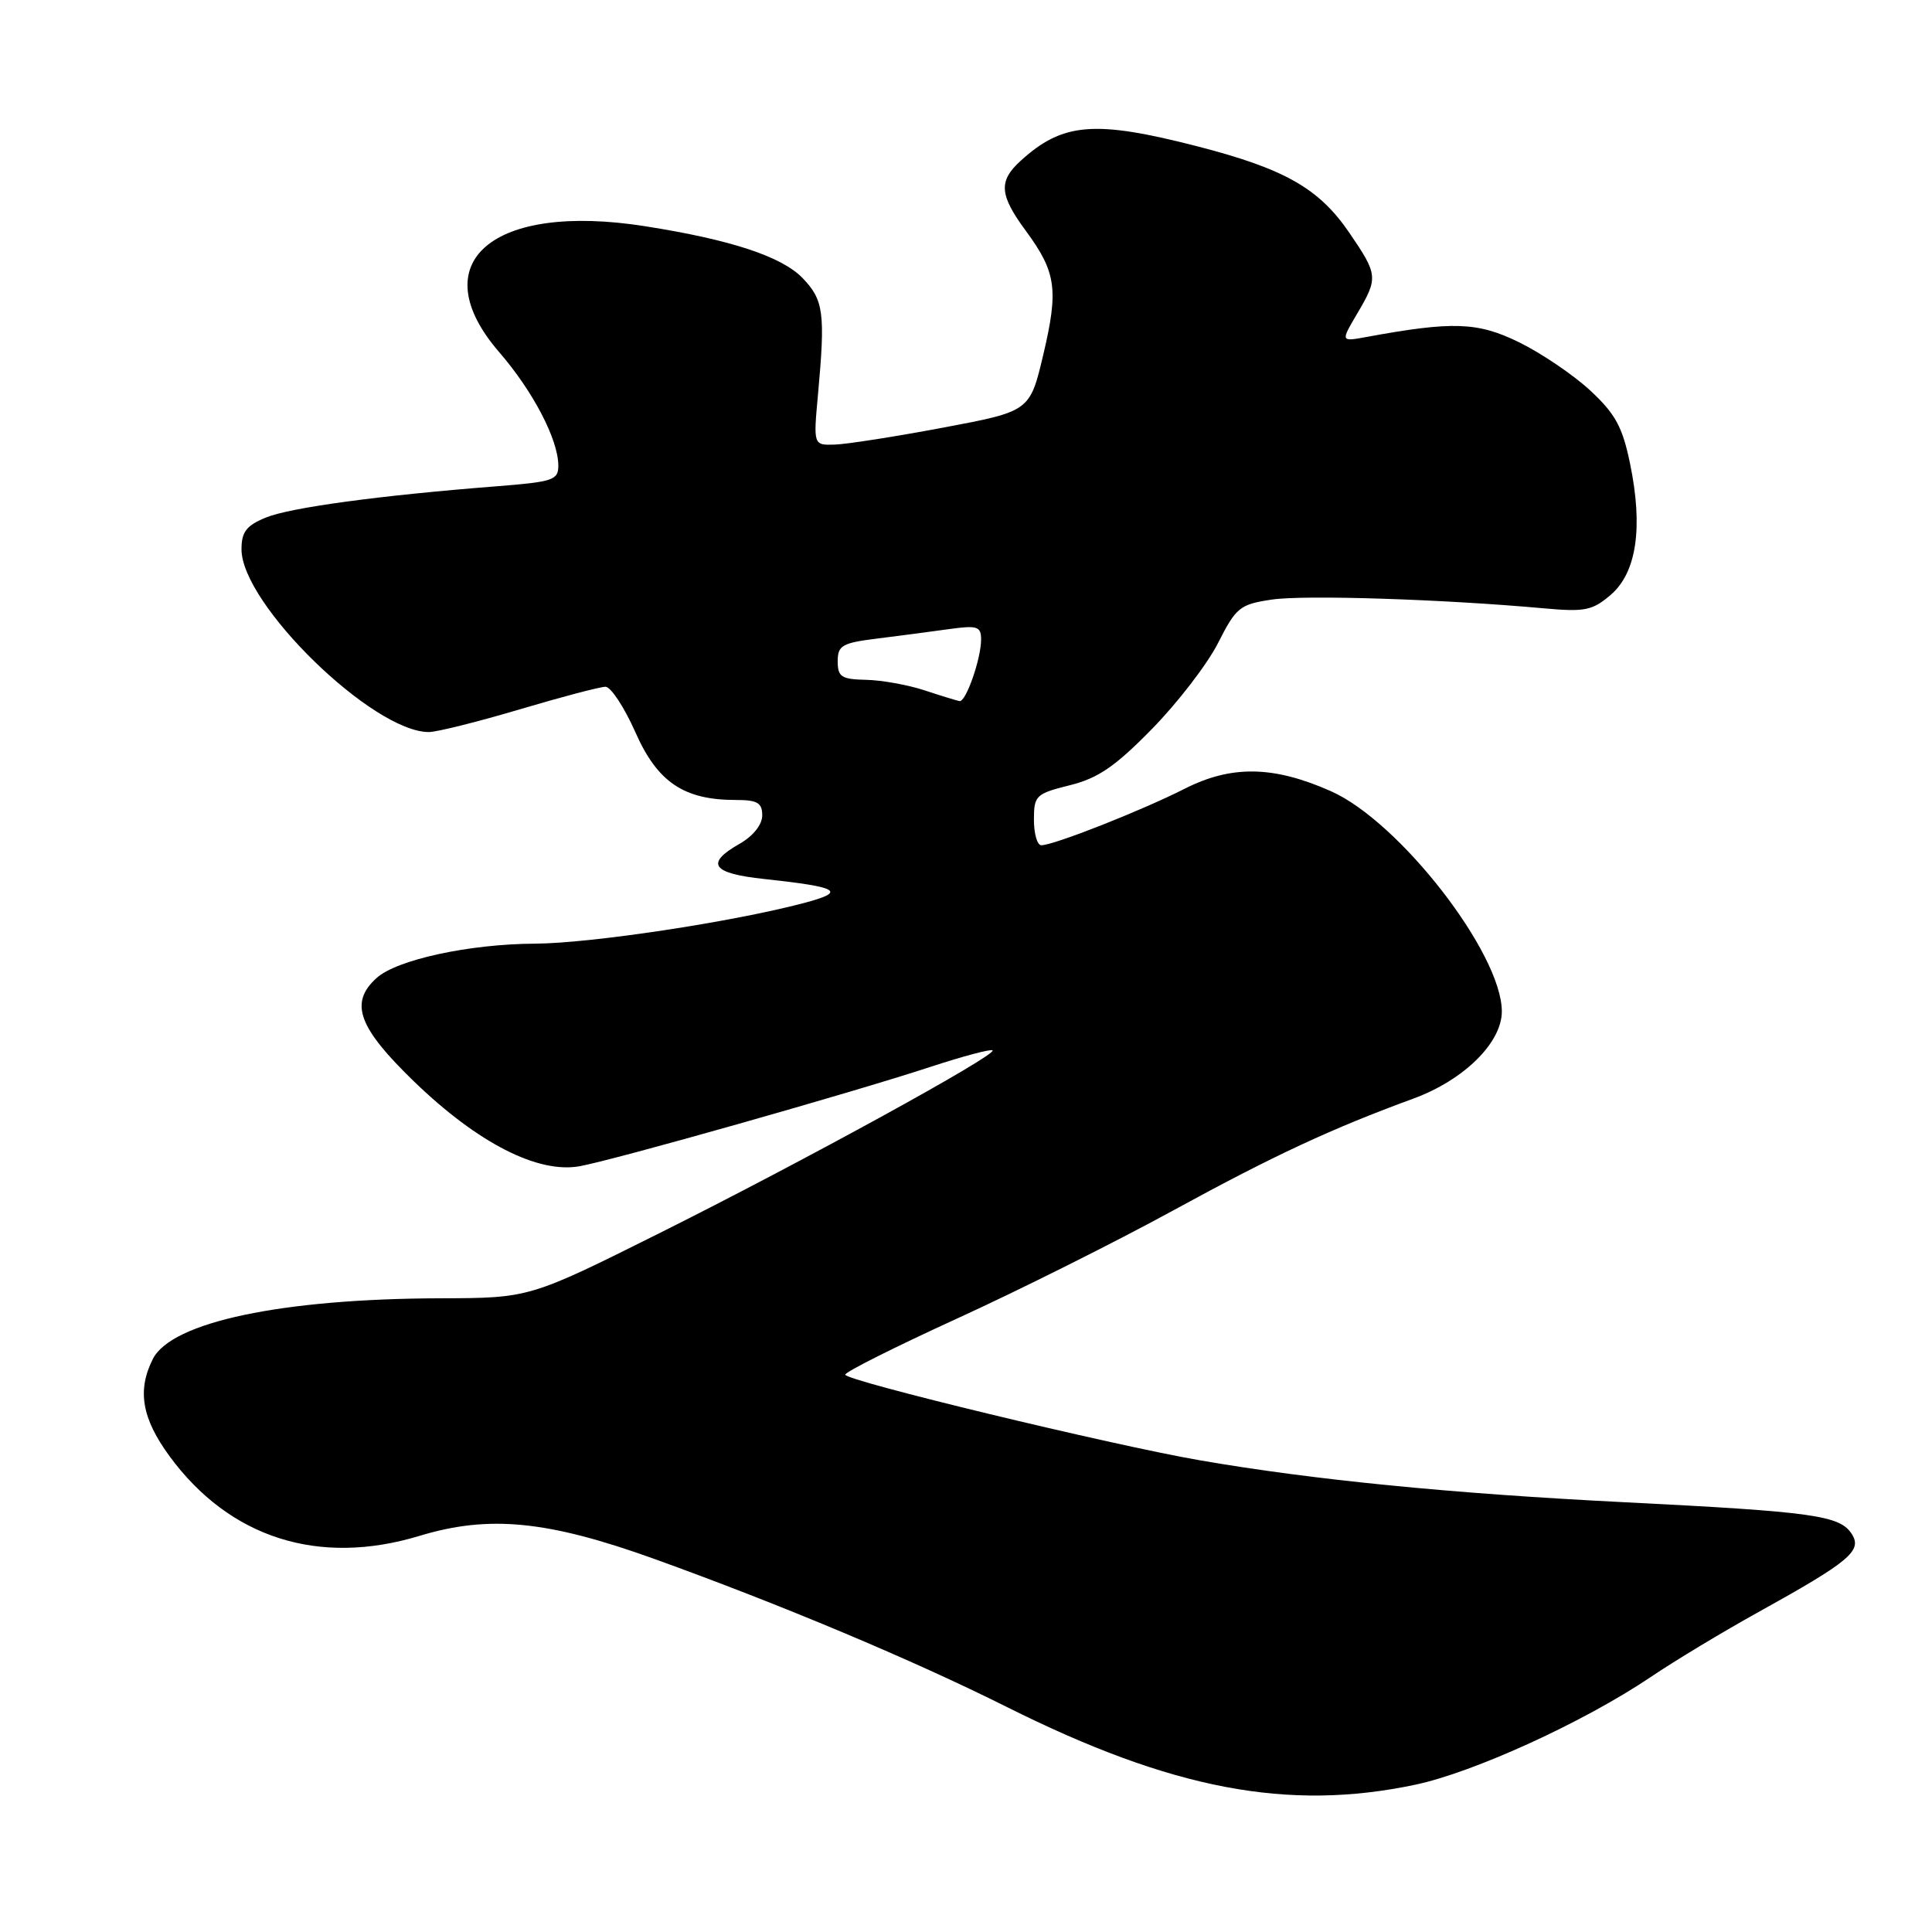 <?xml version="1.0" encoding="UTF-8" standalone="no"?>
<!DOCTYPE svg PUBLIC "-//W3C//DTD SVG 1.1//EN" "http://www.w3.org/Graphics/SVG/1.1/DTD/svg11.dtd" >
<svg xmlns="http://www.w3.org/2000/svg" xmlns:xlink="http://www.w3.org/1999/xlink" version="1.1" viewBox="0 0 256 256">
 <g >
 <path fill="currentColor"
d=" M 187.50 236.49 C 195.29 234.85 209.89 228.17 218.72 222.22 C 221.90 220.07 228.32 216.20 233.00 213.61 C 245.05 206.93 246.76 205.50 245.40 203.31 C 243.85 200.80 240.42 200.32 215.18 199.05 C 192.27 197.90 173.97 196.09 159.00 193.50 C 147.22 191.46 112.00 182.95 112.00 182.15 C 112.00 181.78 118.65 178.45 126.78 174.73 C 134.91 171.02 147.85 164.55 155.53 160.35 C 168.79 153.10 176.47 149.53 187.28 145.57 C 193.98 143.11 199.00 138.16 199.00 134.02 C 199.00 126.33 185.43 108.85 176.34 104.83 C 168.73 101.46 163.18 101.37 156.98 104.51 C 151.24 107.42 139.62 112.00 137.98 112.00 C 137.44 112.00 137.00 110.48 137.00 108.62 C 137.00 105.42 137.25 105.17 141.75 104.05 C 145.51 103.12 147.79 101.55 152.66 96.57 C 156.05 93.11 159.98 88.00 161.40 85.20 C 163.79 80.48 164.28 80.08 168.51 79.45 C 172.81 78.80 191.28 79.40 204.60 80.61 C 210.02 81.10 211.01 80.90 213.45 78.80 C 216.86 75.86 217.74 69.89 215.99 61.43 C 214.99 56.56 214.04 54.83 210.70 51.73 C 208.46 49.66 204.22 46.79 201.28 45.35 C 195.79 42.66 192.49 42.55 181.07 44.65 C 177.64 45.28 177.64 45.28 179.82 41.58 C 182.64 36.81 182.60 36.42 178.79 30.84 C 174.78 24.95 170.20 22.36 158.62 19.38 C 145.03 15.89 140.81 16.24 135.25 21.30 C 132.28 24.00 132.41 25.81 135.93 30.59 C 139.96 36.07 140.28 38.36 138.24 47.00 C 136.46 54.50 136.46 54.50 124.98 56.66 C 118.67 57.85 112.21 58.86 110.63 58.91 C 107.77 59.00 107.77 59.00 108.39 52.25 C 109.37 41.51 109.14 39.76 106.38 36.88 C 103.63 34.00 96.88 31.77 85.50 29.98 C 65.19 26.77 55.88 34.81 66.16 46.68 C 70.63 51.85 73.94 58.19 73.98 61.65 C 74.00 63.62 73.33 63.84 65.75 64.44 C 50.28 65.65 38.50 67.25 35.25 68.57 C 32.64 69.64 32.00 70.47 32.00 72.79 C 32.00 80.03 49.40 97.00 56.82 97.00 C 57.88 97.00 63.28 95.65 68.84 94.00 C 74.39 92.35 79.52 91.00 80.23 91.00 C 80.94 91.00 82.72 93.71 84.19 97.02 C 87.11 103.64 90.61 106.00 97.47 106.00 C 100.36 106.00 101.00 106.37 101.00 108.05 C 101.00 109.27 99.80 110.78 98.01 111.80 C 93.40 114.42 94.31 115.73 101.25 116.47 C 111.27 117.55 112.24 118.14 106.50 119.66 C 97.02 122.17 78.26 125.00 70.89 125.04 C 62.19 125.08 52.58 127.16 49.90 129.59 C 46.26 132.88 47.45 136.14 54.92 143.36 C 63.33 151.47 71.28 155.53 76.81 154.53 C 81.44 153.69 112.88 144.79 123.31 141.36 C 127.61 139.95 131.30 138.97 131.52 139.18 C 132.12 139.79 106.36 153.92 87.32 163.43 C 70.15 172.00 70.15 172.00 58.32 172.03 C 37.34 172.09 22.75 175.17 20.26 180.06 C 18.15 184.23 18.79 187.94 22.47 192.96 C 30.43 203.80 42.23 207.56 55.59 203.51 C 64.82 200.71 72.58 201.48 86.77 206.59 C 103.46 212.61 120.93 219.94 133.42 226.19 C 155.27 237.11 170.65 240.04 187.50 236.49 Z  M 122.50 91.47 C 120.30 90.75 116.81 90.12 114.75 90.08 C 111.49 90.01 111.00 89.69 111.00 87.63 C 111.00 85.52 111.58 85.19 116.25 84.61 C 119.14 84.25 123.41 83.69 125.75 83.36 C 129.51 82.84 130.00 83.00 130.00 84.74 C 130.00 87.29 127.99 93.03 127.15 92.90 C 126.79 92.84 124.70 92.20 122.50 91.47 Z "/>
</g>
</svg>